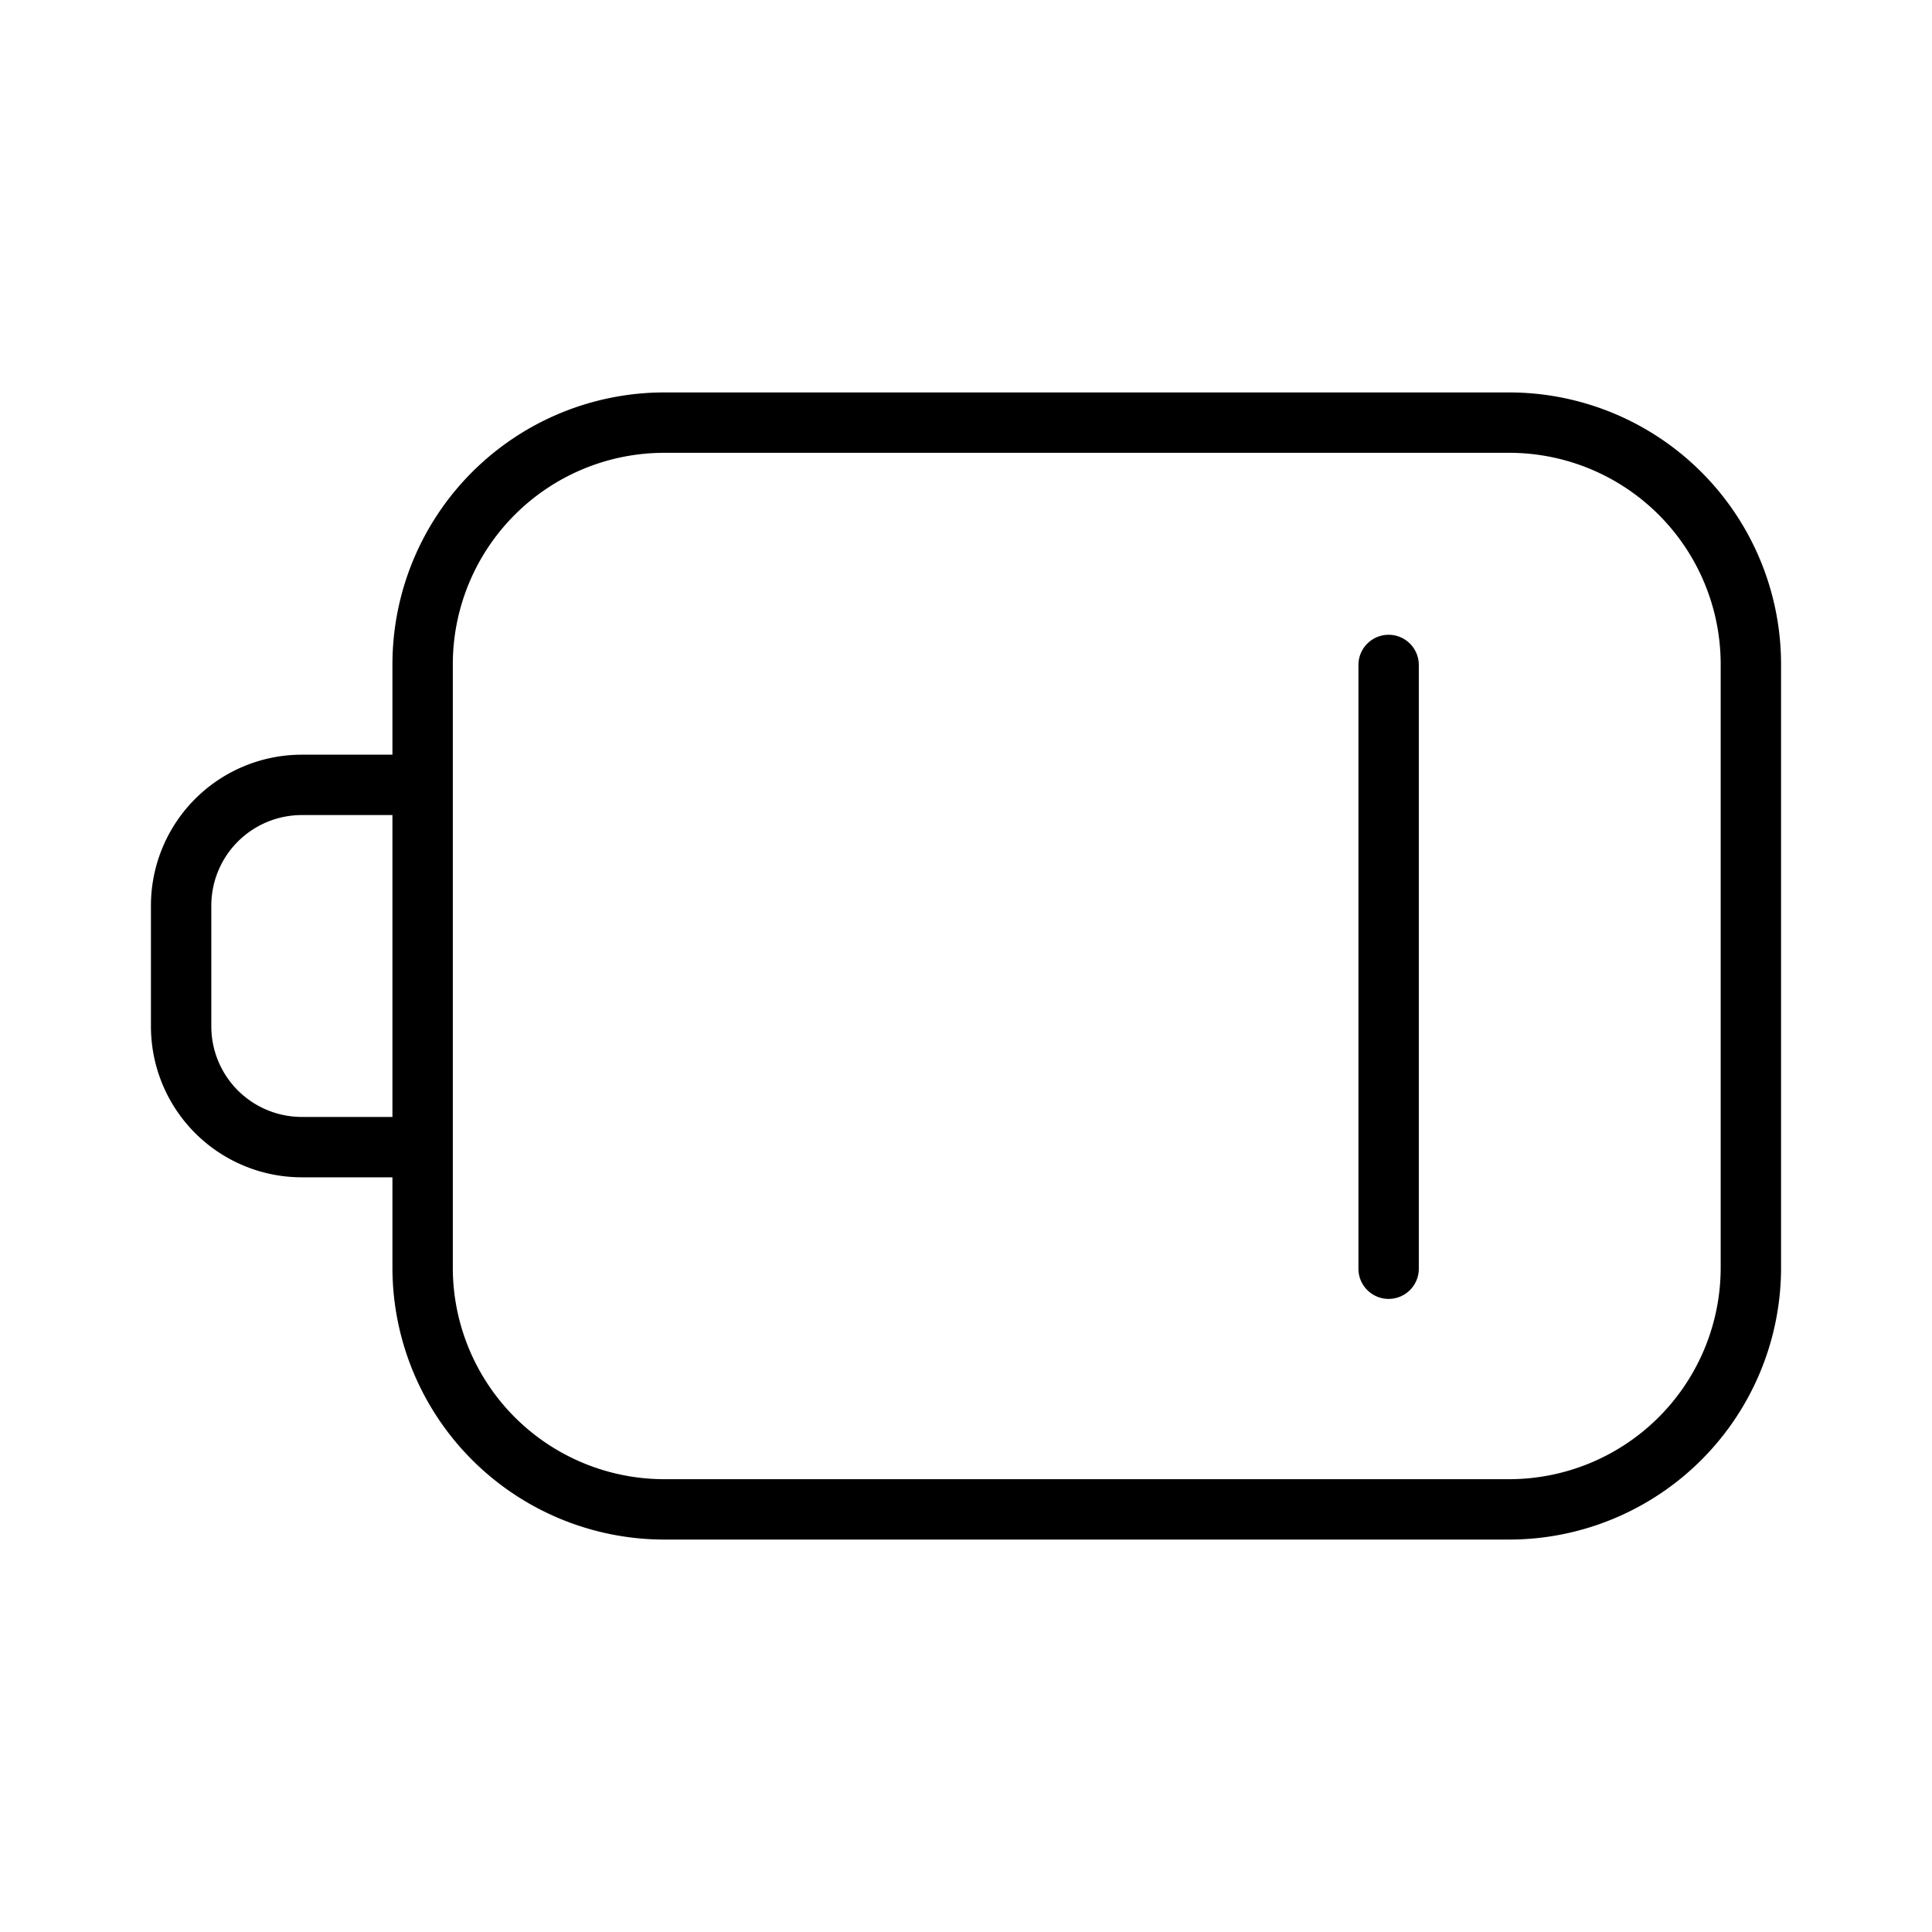 <svg xmlns="http://www.w3.org/2000/svg" width="32" height="32" viewBox="0 0 32 32"><path d="M25 6.5H11A4.505 4.505 0 0 0 6.5 11v1.5H5A2.5 2.5 0 0 0 2.5 15v2A2.5 2.5 0 0 0 5 19.5h1.5V21a4.505 4.505 0 0 0 4.5 4.5h14a4.505 4.505 0 0 0 4.5-4.5V11A4.505 4.505 0 0 0 25 6.5m-18.5 12H5A1.5 1.5 0 0 1 3.5 17v-2A1.5 1.5 0 0 1 5 13.5h1.5zm22 2.5a3.505 3.505 0 0 1-3.5 3.5H11A3.504 3.504 0 0 1 7.5 21V11A3.504 3.504 0 0 1 11 7.5h14a3.504 3.504 0 0 1 3.5 3.5zM23 10.514a.5.5 0 0 0-.5.5v10a.5.5 0 1 0 1 0v-10a.5.5 0 0 0-.5-.5"/></svg>
